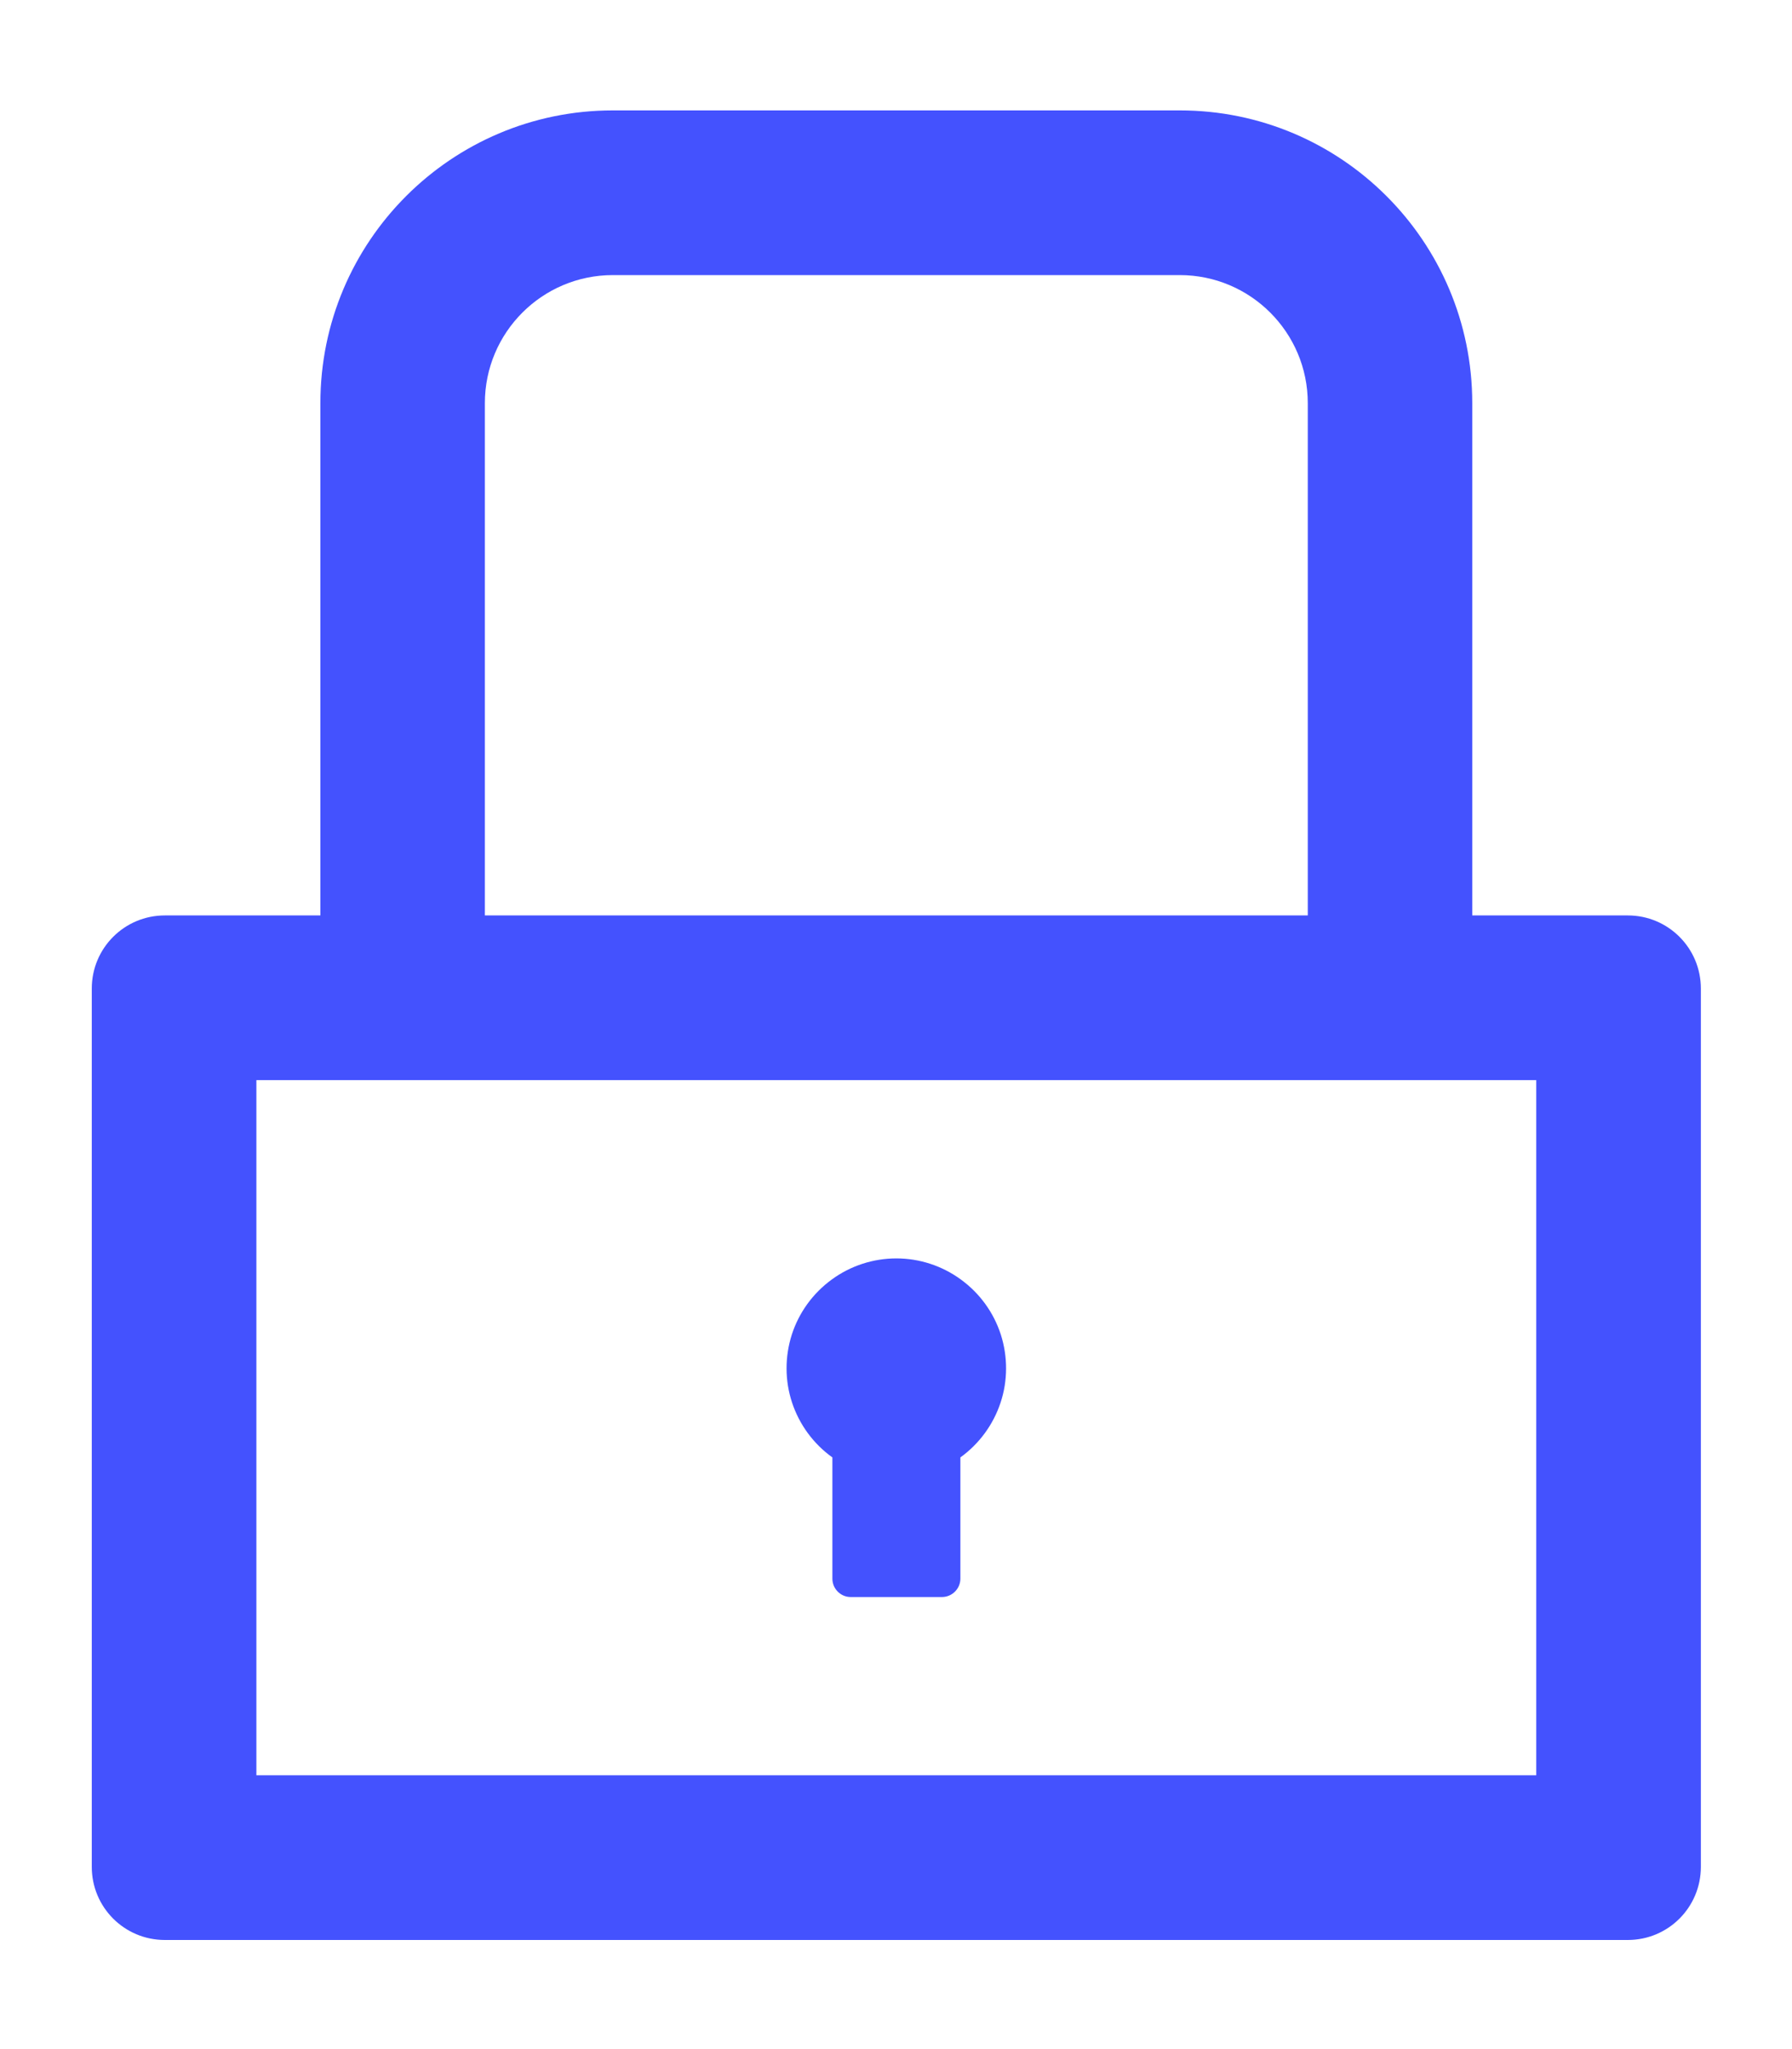 <svg width="14" height="16" viewBox="0 0 14 16" fill="none" xmlns="http://www.w3.org/2000/svg">
<path d="M12.717 7.148H11.502V3.148C11.502 1.886 10.479 0.862 9.217 0.862H4.788C3.526 0.862 2.503 1.886 2.503 3.148V7.148H1.288C0.972 7.148 0.717 7.403 0.717 7.719V14.577C0.717 14.893 0.972 15.148 1.288 15.148H12.717C13.033 15.148 13.288 14.893 13.288 14.577V7.719C13.288 7.403 13.033 7.148 12.717 7.148ZM3.788 3.148C3.788 2.596 4.236 2.148 4.788 2.148H9.217C9.769 2.148 10.217 2.596 10.217 3.148V7.148H3.788V3.148ZM12.002 13.862H2.003V8.434H12.002V13.862ZM6.503 11.38V12.327C6.503 12.405 6.567 12.47 6.645 12.47H7.36C7.438 12.47 7.503 12.405 7.503 12.327V11.38C7.65 11.274 7.76 11.124 7.817 10.952C7.874 10.78 7.874 10.594 7.819 10.421C7.763 10.248 7.654 10.098 7.507 9.991C7.361 9.884 7.184 9.826 7.003 9.826C6.821 9.826 6.644 9.884 6.498 9.991C6.351 10.098 6.242 10.248 6.186 10.421C6.131 10.594 6.131 10.78 6.188 10.952C6.245 11.124 6.355 11.274 6.503 11.38Z" fill="#4452FE"/>
</svg>
